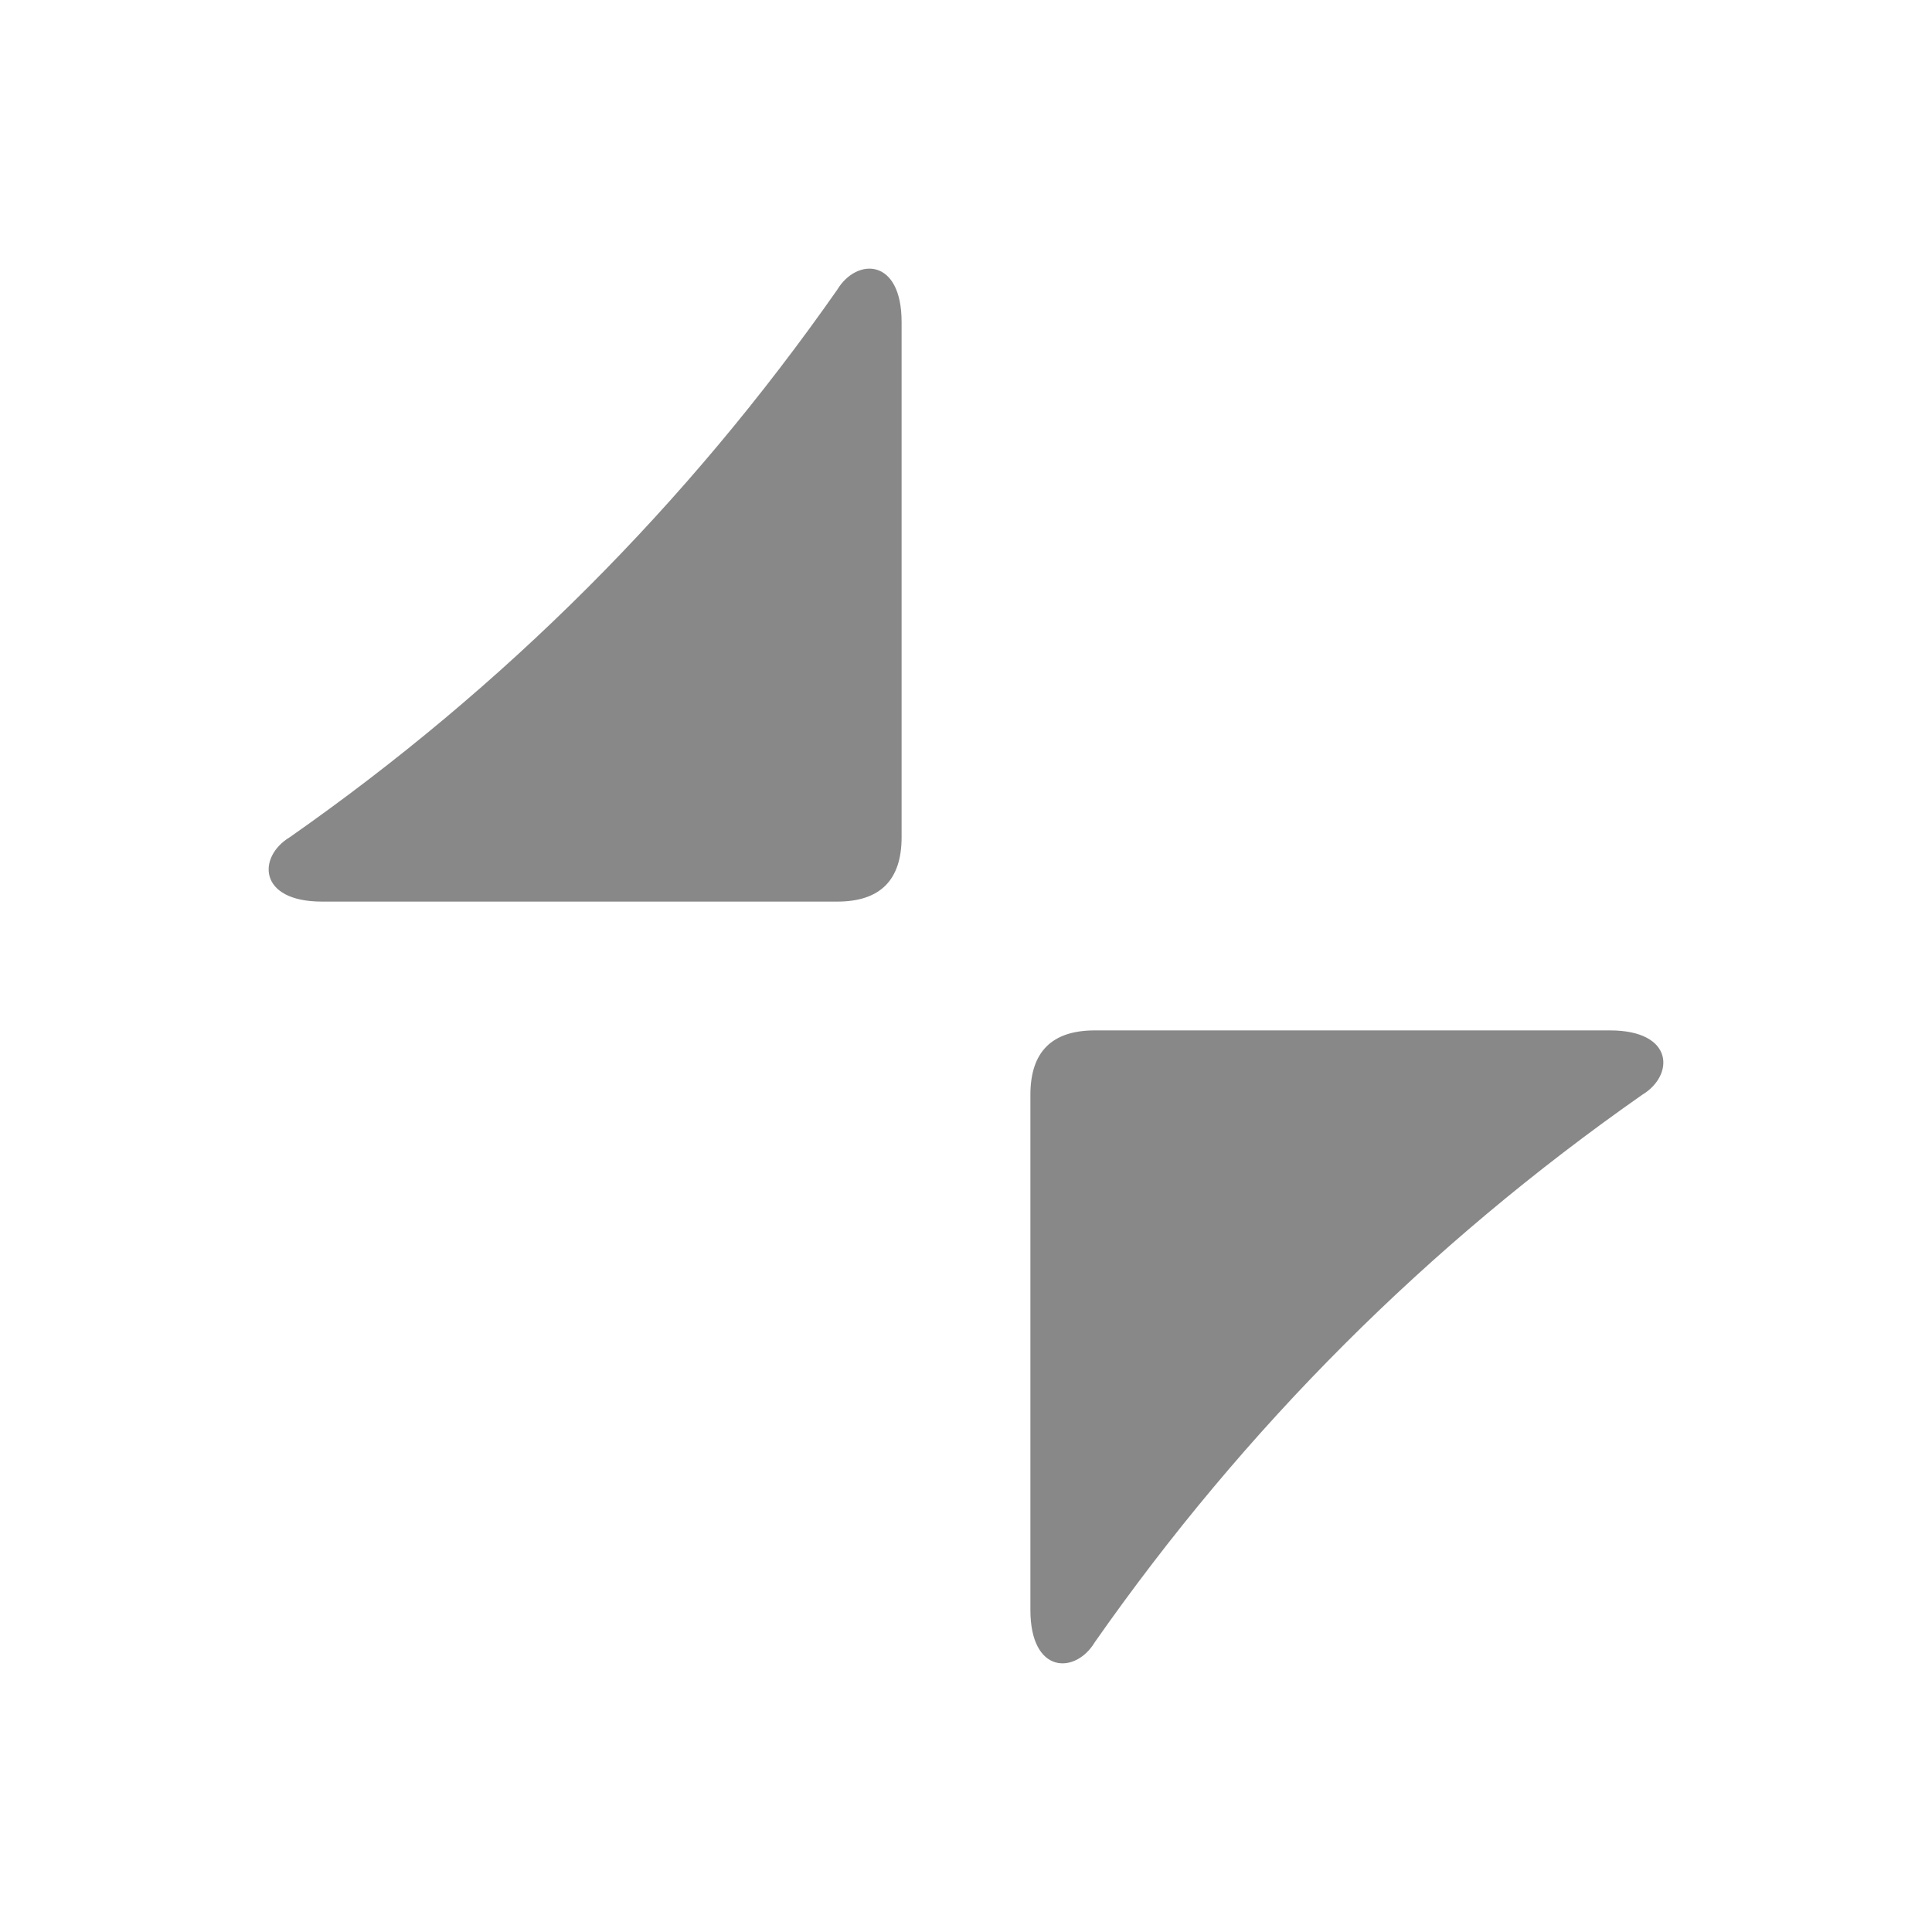 <svg xmlns="http://www.w3.org/2000/svg" width="30" height="30" viewBox="0 0 30 30" fill="none">
  <path d="M 13 14 L 5 14 C 4 14 4 13.3 4.5 13 Q 9.5 9.5 13 4.5 C 13.3 4 14 4 14 5 L 14 13 Q 14 14 13 14 M 17 16 L 25 16 C 26 16 26 16.7 25.5 17 Q 20.5 20.5 17 25.5 C 16.7 26 16 26 16 25 L 16 17 Q 16 16 17 16 Z" fill="#888"/>
</svg>